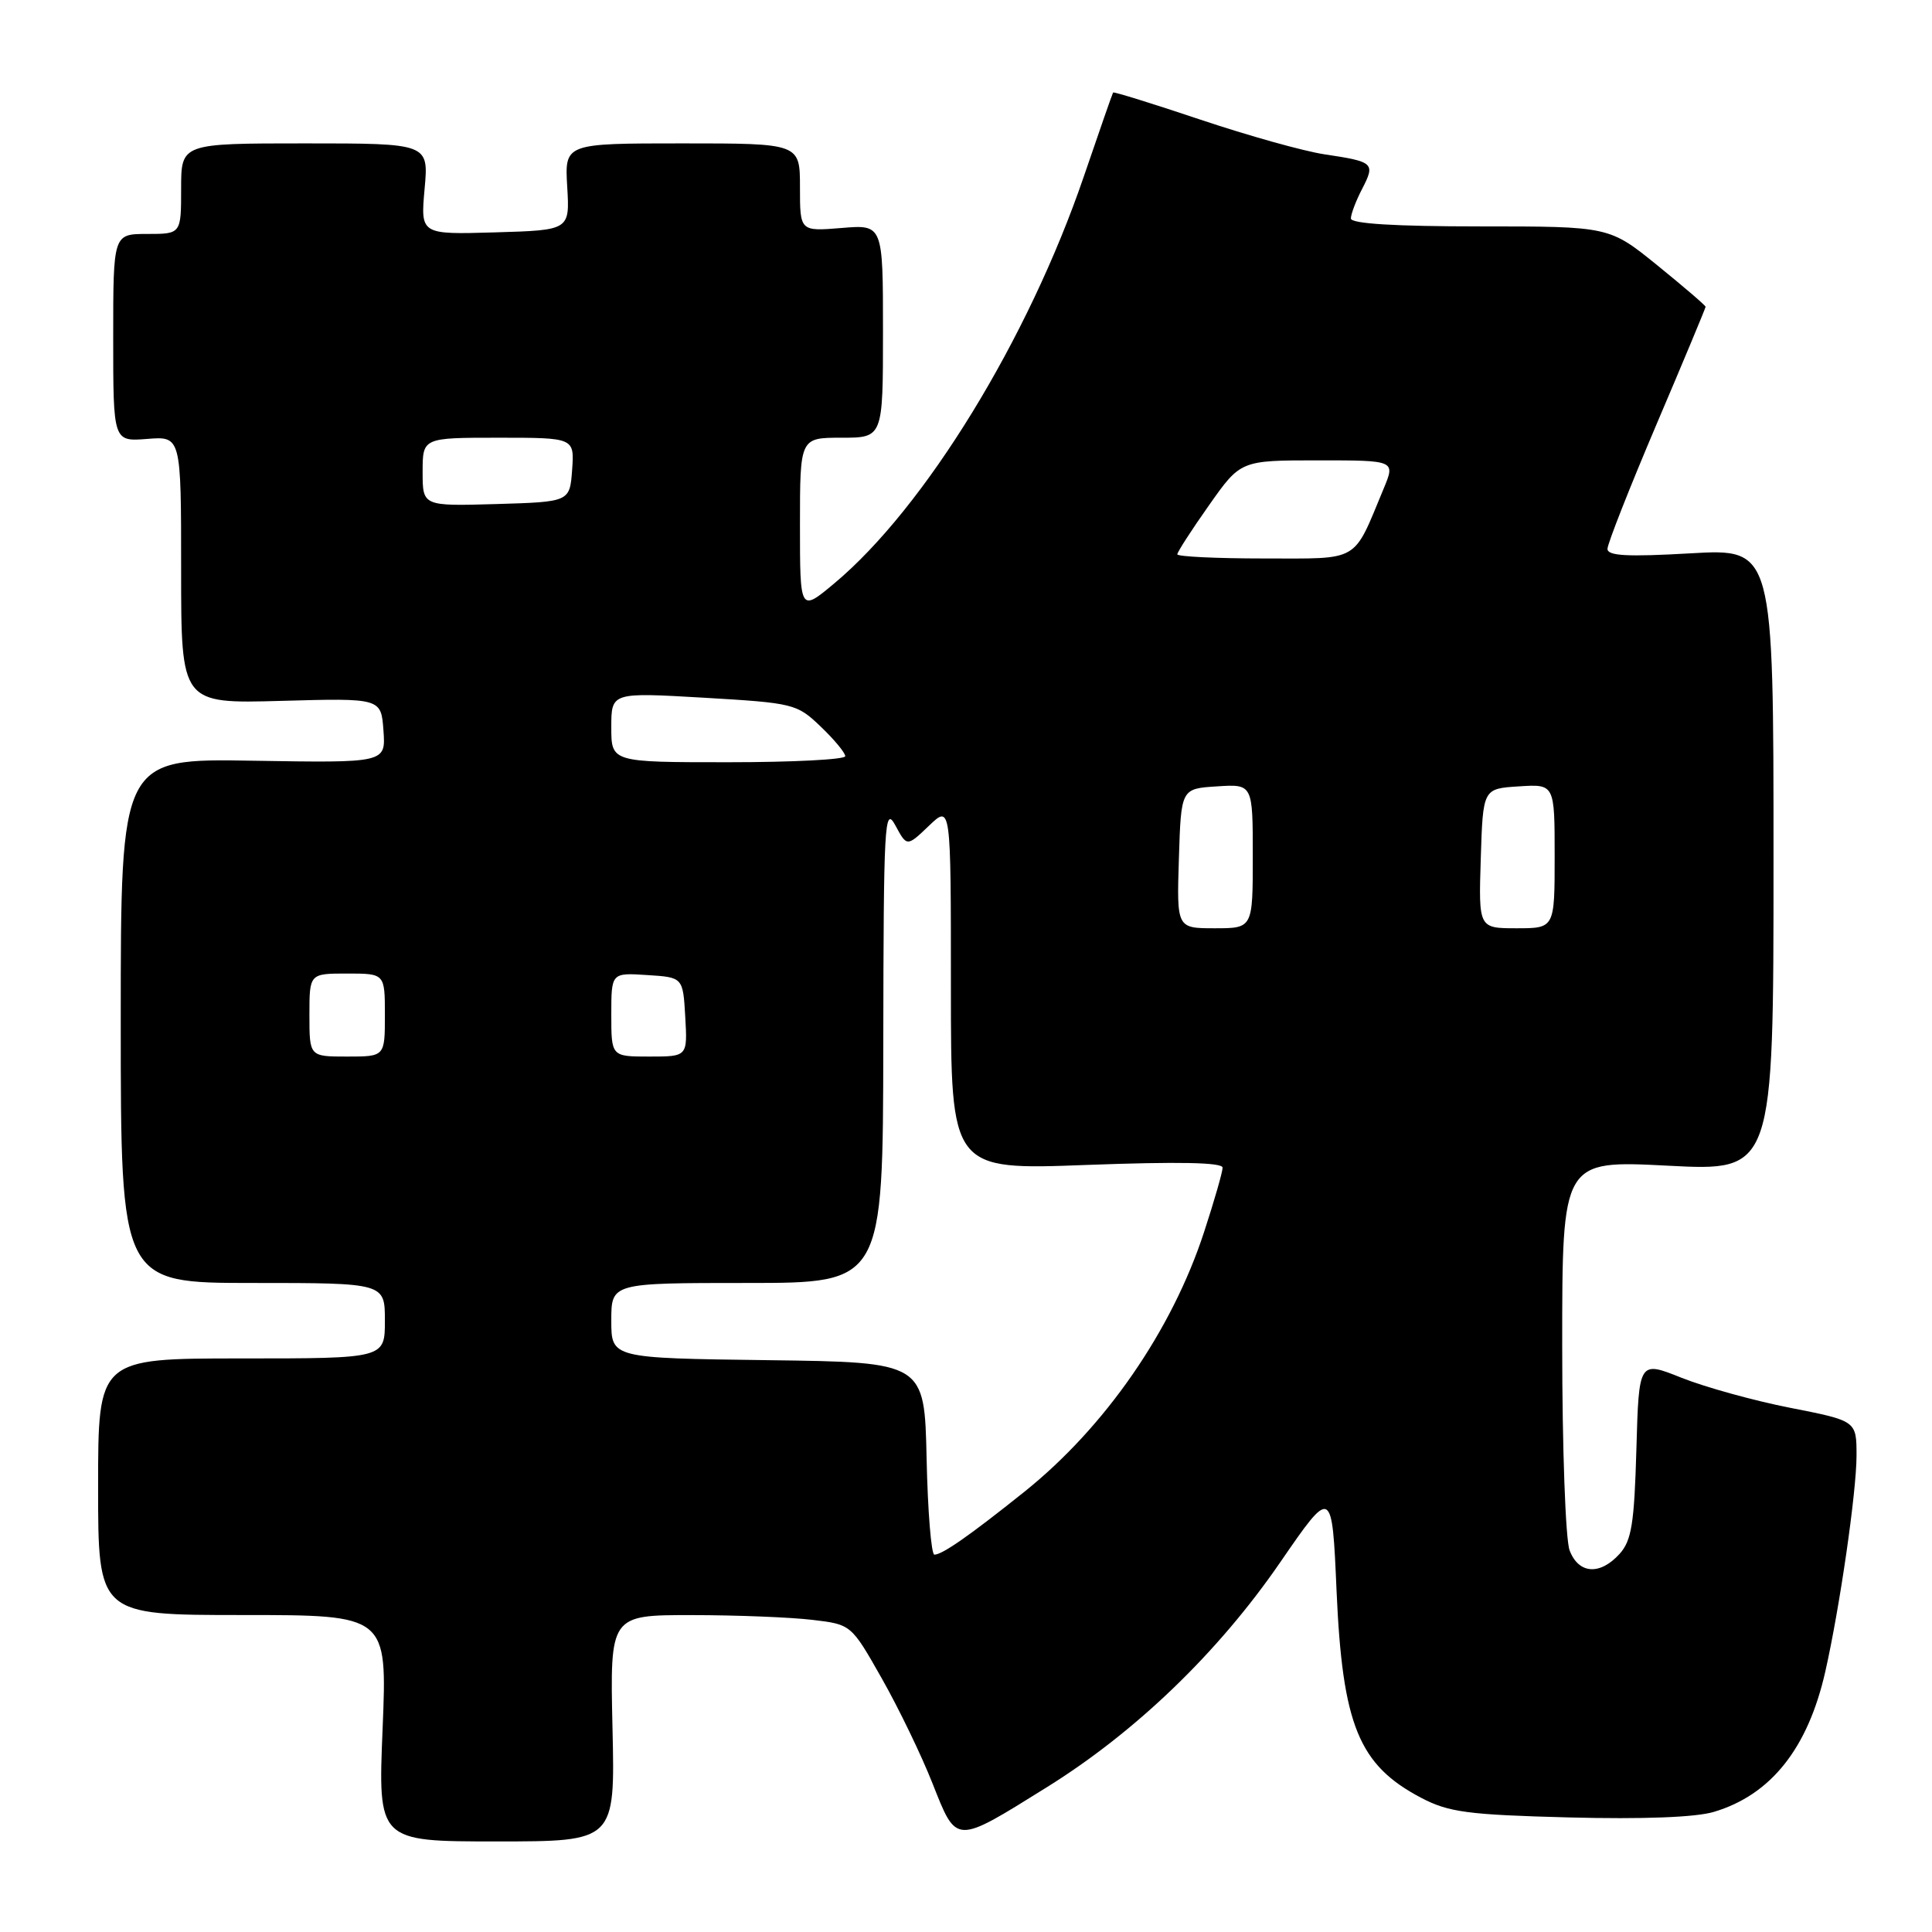 <?xml version="1.0" encoding="UTF-8" standalone="no"?>
<!DOCTYPE svg PUBLIC "-//W3C//DTD SVG 1.1//EN" "http://www.w3.org/Graphics/SVG/1.1/DTD/svg11.dtd" >
<svg xmlns="http://www.w3.org/2000/svg" xmlns:xlink="http://www.w3.org/1999/xlink" version="1.1" viewBox="0 0 256 256">
 <g >
 <path fill="currentColor"
d=" M 81.16 229.00 C 80.82 214.00 80.82 214.00 91.66 214.01 C 97.62 214.01 104.81 214.30 107.64 214.64 C 112.79 215.25 112.79 215.25 116.83 222.38 C 119.05 226.29 122.09 232.57 123.57 236.33 C 126.79 244.45 126.47 244.44 138.69 236.83 C 150.50 229.48 161.40 218.98 169.61 207.05 C 176.50 197.04 176.50 197.04 177.10 210.77 C 177.88 228.60 180.04 233.88 188.33 238.23 C 191.96 240.13 194.48 240.47 207.91 240.82 C 217.70 241.07 224.70 240.81 227.11 240.08 C 234.67 237.82 239.56 231.65 241.86 221.50 C 243.78 213.01 245.99 197.73 246.00 192.89 C 246.00 188.27 246.00 188.27 237.25 186.55 C 232.44 185.61 225.95 183.81 222.83 182.57 C 217.16 180.30 217.16 180.30 216.83 192.05 C 216.55 201.90 216.19 204.14 214.60 205.90 C 212.00 208.77 209.17 208.57 207.98 205.43 C 207.44 204.02 207.00 191.85 207.00 178.31 C 207.00 153.74 207.00 153.74 221.00 154.46 C 235.00 155.19 235.00 155.19 235.00 113.94 C 235.00 72.69 235.00 72.69 224.00 73.32 C 215.64 73.80 213.00 73.66 213.00 72.73 C 213.00 72.05 215.93 64.62 219.50 56.22 C 223.08 47.82 226.00 40.81 226.00 40.65 C 226.00 40.48 223.13 38.02 219.62 35.17 C 213.24 30.00 213.24 30.00 196.12 30.00 C 184.83 30.00 179.00 29.64 179.00 28.95 C 179.00 28.37 179.67 26.60 180.50 25.01 C 182.25 21.61 182.05 21.43 175.51 20.45 C 172.76 20.04 165.37 17.97 159.08 15.86 C 152.79 13.75 147.58 12.13 147.49 12.26 C 147.40 12.39 145.66 17.39 143.62 23.36 C 136.26 44.91 122.56 67.26 110.55 77.30 C 106.00 81.10 106.00 81.10 106.00 69.55 C 106.00 58.00 106.00 58.00 111.50 58.00 C 117.00 58.00 117.00 58.00 117.00 43.88 C 117.00 29.75 117.00 29.75 111.50 30.21 C 106.00 30.66 106.00 30.66 106.00 24.83 C 106.00 19.00 106.00 19.00 90.41 19.00 C 74.82 19.00 74.82 19.00 75.16 24.75 C 75.50 30.50 75.50 30.50 65.61 30.79 C 55.72 31.08 55.72 31.08 56.26 25.04 C 56.81 19.00 56.81 19.00 40.41 19.00 C 24.00 19.00 24.00 19.00 24.00 25.00 C 24.00 31.00 24.00 31.00 19.50 31.00 C 15.00 31.00 15.00 31.00 15.00 44.76 C 15.00 58.51 15.00 58.51 19.50 58.16 C 24.00 57.80 24.00 57.80 24.00 75.52 C 24.00 93.24 24.00 93.24 37.25 92.87 C 50.50 92.50 50.50 92.50 50.81 96.80 C 51.12 101.09 51.12 101.09 33.56 100.80 C 16.00 100.50 16.00 100.50 16.00 135.25 C 16.00 170.00 16.00 170.00 33.50 170.00 C 51.00 170.00 51.00 170.00 51.00 175.00 C 51.00 180.00 51.00 180.00 32.00 180.00 C 13.00 180.00 13.00 180.00 13.00 197.00 C 13.00 214.00 13.00 214.00 32.16 214.00 C 51.31 214.00 51.31 214.00 50.70 229.00 C 50.08 244.00 50.08 244.00 65.79 244.00 C 81.50 244.00 81.50 244.00 81.16 229.00 Z  M 122.78 193.25 C 122.50 180.50 122.50 180.50 101.75 180.23 C 81.00 179.96 81.00 179.96 81.00 174.98 C 81.00 170.00 81.00 170.00 99.00 170.00 C 117.00 170.00 117.00 170.00 117.04 138.25 C 117.08 109.03 117.20 106.73 118.63 109.35 C 120.17 112.21 120.17 112.21 123.09 109.42 C 126.00 106.63 126.00 106.63 126.00 130.83 C 126.00 155.04 126.00 155.04 144.00 154.36 C 156.10 153.91 162.00 154.02 162.00 154.72 C 162.00 155.28 160.90 159.12 159.55 163.24 C 155.29 176.30 146.43 189.11 135.72 197.68 C 128.51 203.45 124.86 206.00 123.81 206.00 C 123.40 206.00 122.93 200.26 122.78 193.25 Z  M 41.00 134.50 C 41.00 129.00 41.00 129.00 46.00 129.00 C 51.00 129.00 51.00 129.00 51.00 134.50 C 51.00 140.00 51.00 140.00 46.00 140.00 C 41.00 140.00 41.00 140.00 41.00 134.50 Z  M 81.00 134.45 C 81.00 128.89 81.00 128.89 85.75 129.20 C 90.50 129.50 90.50 129.50 90.80 134.75 C 91.10 140.00 91.10 140.00 86.05 140.00 C 81.00 140.00 81.00 140.00 81.00 134.45 Z  M 156.21 113.75 C 156.50 104.50 156.50 104.50 161.25 104.20 C 166.00 103.89 166.00 103.89 166.00 113.45 C 166.00 123.00 166.00 123.00 160.96 123.00 C 155.92 123.00 155.92 123.00 156.21 113.75 Z  M 196.21 113.75 C 196.50 104.50 196.50 104.50 201.25 104.20 C 206.00 103.89 206.00 103.89 206.00 113.45 C 206.00 123.00 206.00 123.00 200.96 123.00 C 195.92 123.00 195.92 123.00 196.21 113.75 Z  M 81.00 96.37 C 81.00 91.74 81.00 91.74 93.25 92.45 C 105.18 93.15 105.59 93.25 108.75 96.28 C 110.54 97.99 112.00 99.75 112.00 100.20 C 112.00 100.64 105.03 101.00 96.50 101.00 C 81.00 101.00 81.00 101.00 81.00 96.37 Z  M 156.00 73.45 C 156.00 73.15 157.89 70.22 160.20 66.95 C 164.39 61.00 164.39 61.00 174.65 61.00 C 184.90 61.00 184.90 61.00 183.34 64.75 C 179.22 74.65 180.34 74.00 167.47 74.00 C 161.16 74.00 156.00 73.75 156.00 73.45 Z  M 56.00 62.54 C 56.00 58.00 56.00 58.00 66.06 58.00 C 76.11 58.00 76.11 58.00 75.81 62.25 C 75.50 66.50 75.50 66.50 65.75 66.79 C 56.00 67.07 56.00 67.07 56.00 62.54 Z "/>
</g>
</svg>